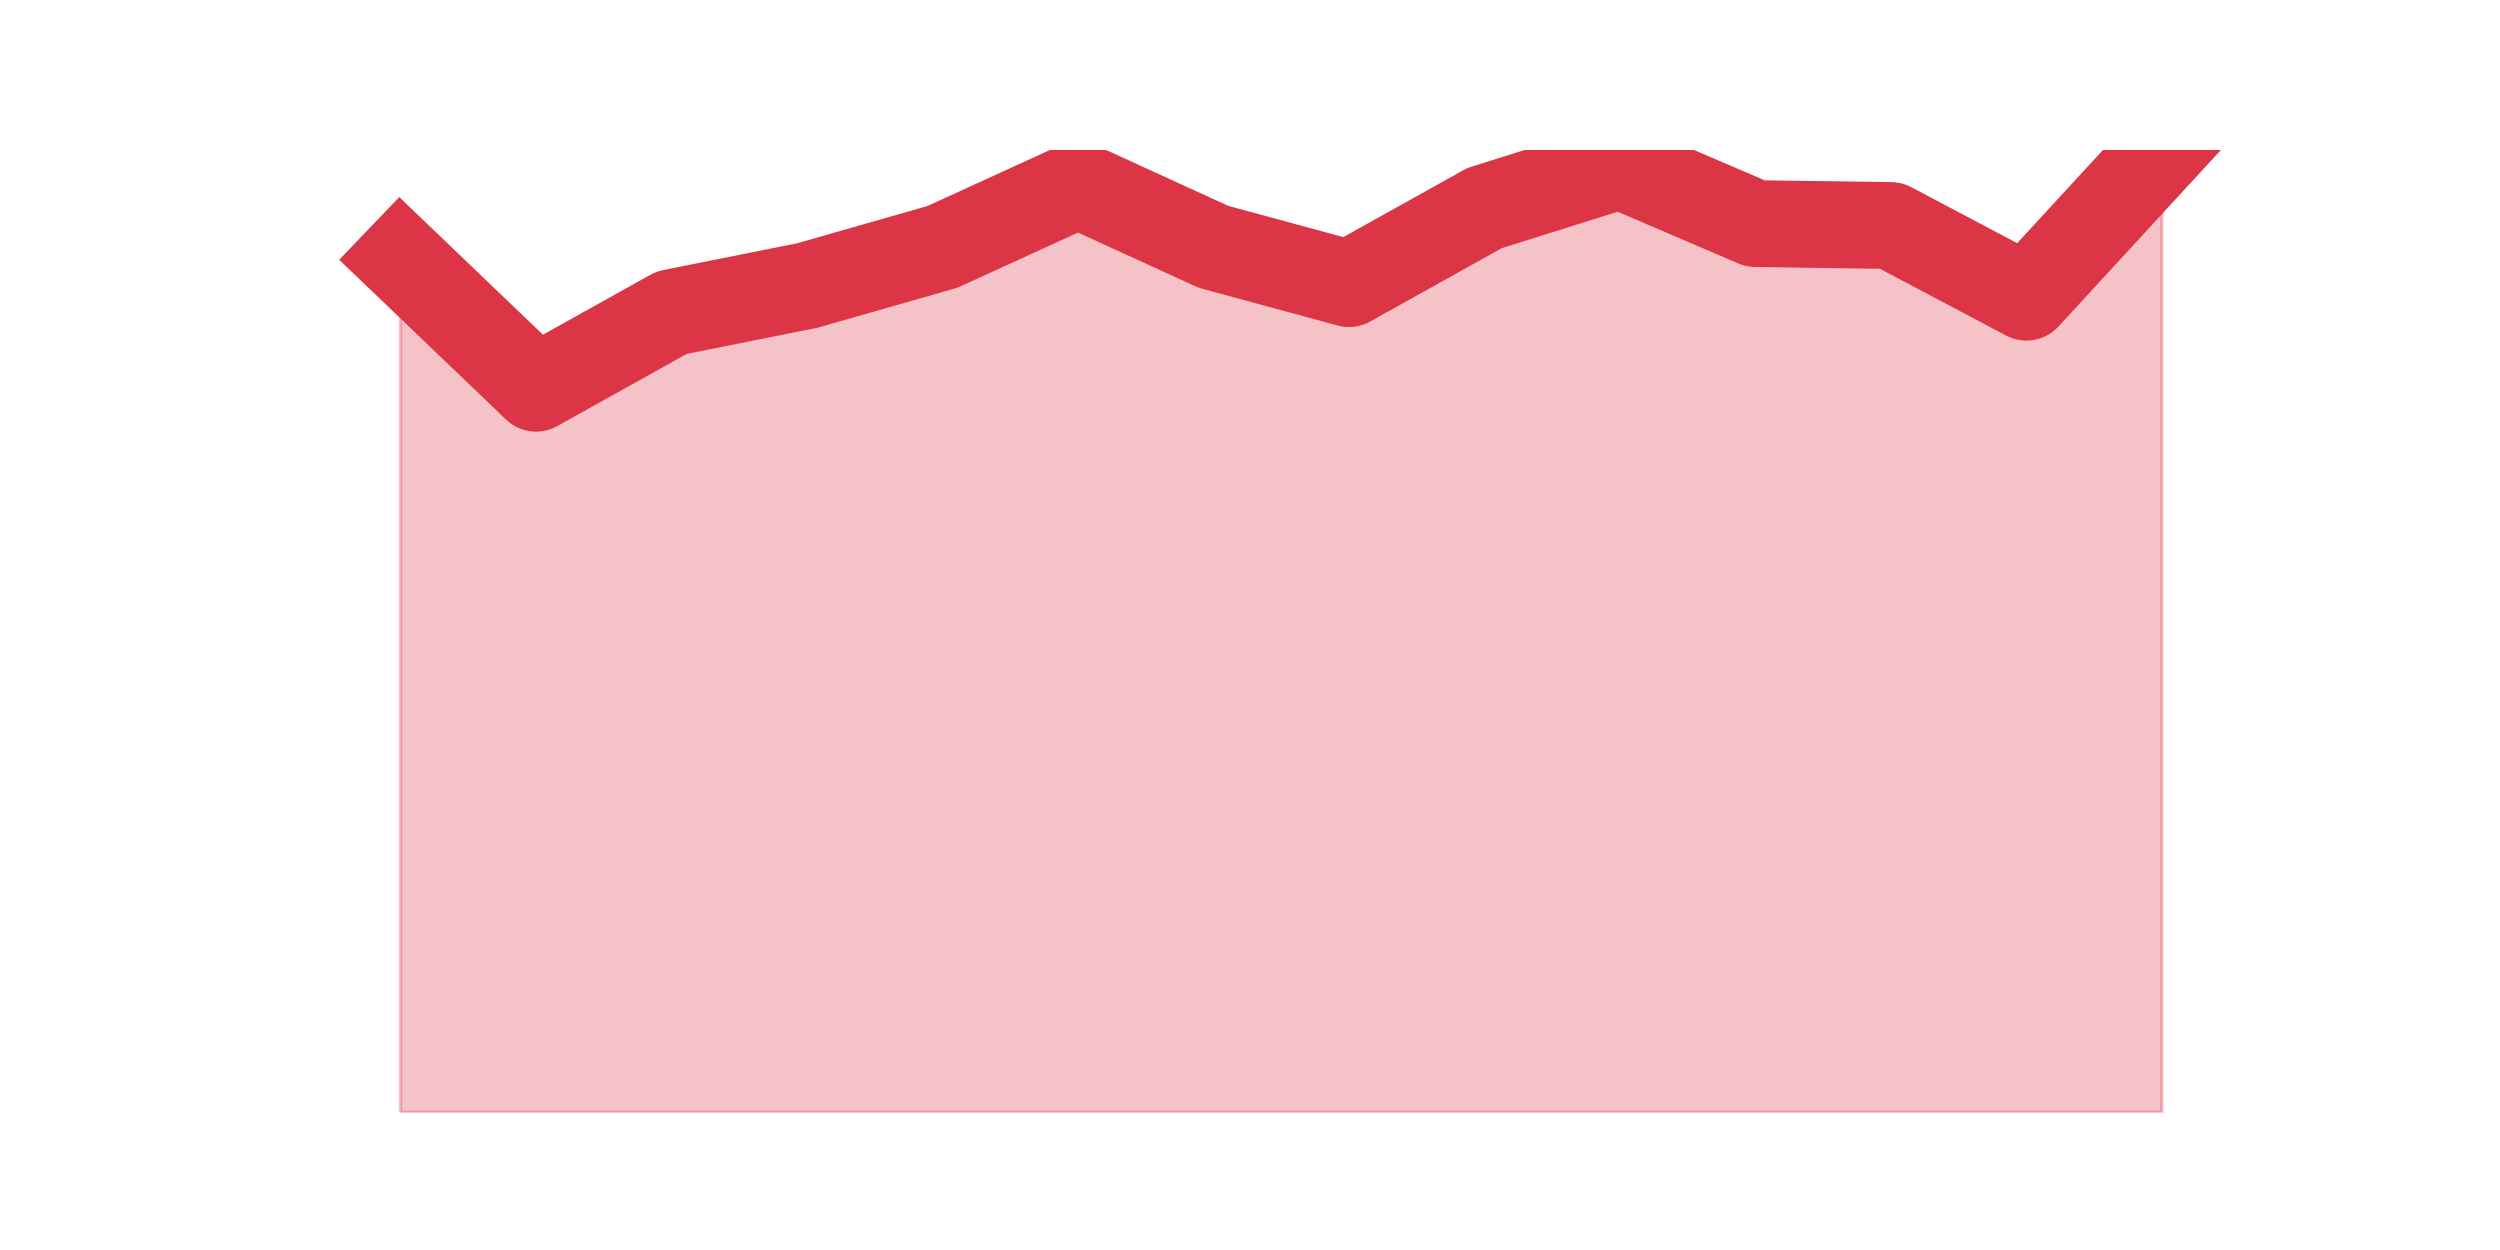 <?xml version="1.0" encoding="utf-8" standalone="no"?>
<!DOCTYPE svg PUBLIC "-//W3C//DTD SVG 1.1//EN"
  "http://www.w3.org/Graphics/SVG/1.1/DTD/svg11.dtd">
<svg height="360pt" version="1.1" viewBox="0 0 720 360" width="720pt" xmlns="http://www.w3.org/2000/svg" xmlns:xlink="http://www.w3.org/1999/xlink">
 <defs>
  <style type="text/css">*{stroke-linecap:butt;stroke-linejoin:round;}</style>
 </defs>
 <g id="figure_1">
  <g id="patch_1">
   <path d="M 0 360 
L 720 360 
L 720 0 
L 0 0 
z
" style="fill:none;"/>
  </g>
  <g id="axes_1">
   <g id="matplotlib.axis_1"/>
   <g id="matplotlib.axis_2"/>
   <g id="PolyCollection_1">
    <defs>
     <path d="M 115.364 -285.566 
L 115.364 -39.6 
L 154.385 -39.6 
L 193.406 -39.6 
L 232.427 -39.6 
L 271.448 -39.6 
L 310.469 -39.6 
L 349.49 -39.6 
L 388.51 -39.6 
L 427.531 -39.6 
L 466.552 -39.6 
L 505.573 -39.6 
L 544.594 -39.6 
L 583.615 -39.6 
L 622.636 -39.6 
L 622.636 -316.8 
L 622.636 -316.8 
L 583.615 -274.411 
L 544.594 -295.048 
L 505.573 -295.606 
L 466.552 -312.338 
L 427.531 -300.068 
L 388.51 -278.315 
L 349.49 -288.913 
L 310.469 -306.761 
L 271.448 -288.913 
L 232.427 -277.758 
L 193.406 -269.949 
L 154.385 -248.197 
L 115.364 -285.566 
z
" id="me6b7877331" style="stroke:#dc3545;stroke-opacity:0.3;"/>
    </defs>
    <g clip-path="url(#p6aef44ae87)">
     <use style="fill:#dc3545;fill-opacity:0.3;stroke:#dc3545;stroke-opacity:0.3;" x="0" xlink:href="#me6b7877331" y="360"/>
    </g>
   </g>
   <g id="line2d_1">
    <path clip-path="url(#p6aef44ae87)" d="M 115.364 74.434 
L 154.385 111.803 
L 193.406 90.051 
L 232.427 82.242 
L 271.448 71.087 
L 310.469 53.239 
L 349.49 71.087 
L 388.51 81.685 
L 427.531 59.932 
L 466.552 47.662 
L 505.573 64.394 
L 544.594 64.952 
L 583.615 85.589 
L 622.636 43.2 
" style="fill:none;stroke:#dc3545;stroke-linecap:square;stroke-width:25;"/>
   </g>
  </g>
 </g>
 <defs>
  <clipPath id="p6aef44ae87">
   <rect height="277.2" width="558" x="90" y="43.2"/>
  </clipPath>
 </defs>
</svg>
